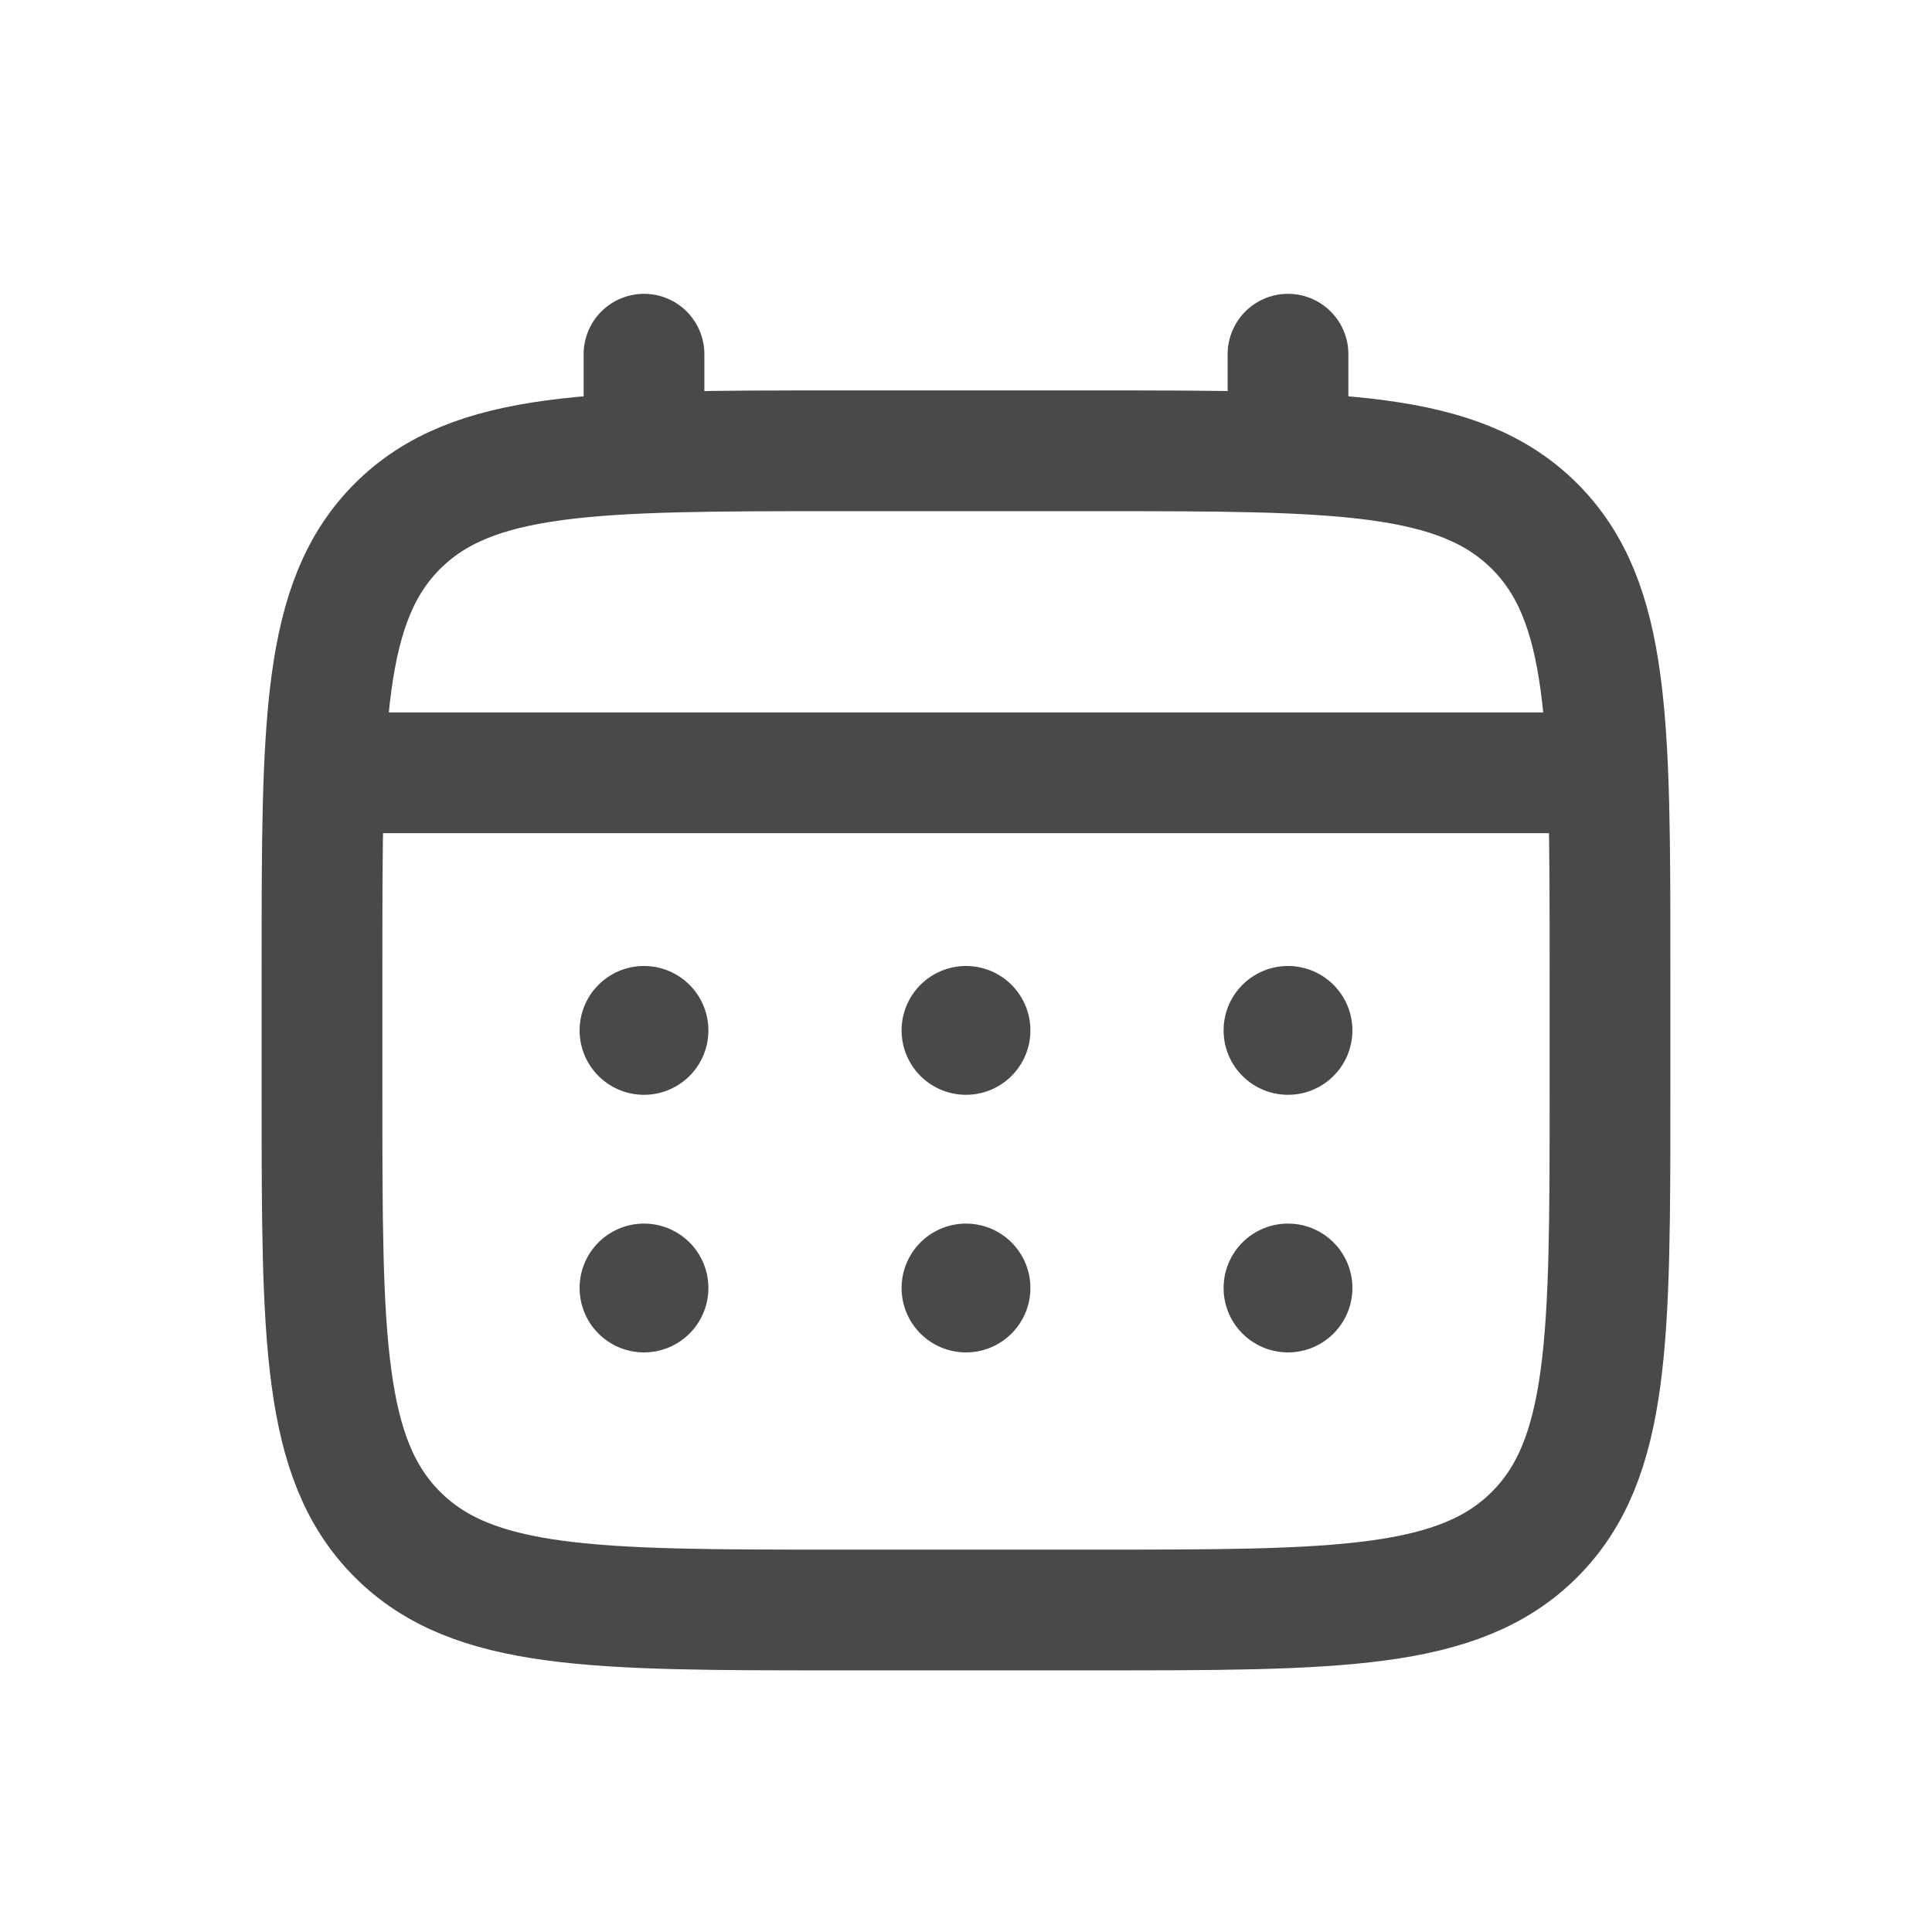 <svg xmlns="http://www.w3.org/2000/svg" width="24" height="24" fill="none"><path stroke="#494949" stroke-width="1.5" d="M4 12c0-3.017 0-4.526.937-5.463S7.383 5.6 10.4 5.6h3.2c3.017 0 4.525 0 5.463.937S20 8.983 20 12v1.6c0 3.017 0 4.525-.937 5.462C18.126 20 16.617 20 13.6 20h-3.2c-3.017 0-4.525 0-5.463-.938S4 16.617 4 13.6z"/><path stroke="#494949" stroke-linecap="round" stroke-width="1.5" d="M8 5.6V4.4M16 5.6V4.4M4.4 9.6h15.2"/><g fill="#494949"><path d="M16.8 16a.8.8 0 1 1-1.6 0 .8.8 0 0 1 1.6 0M16.8 12.8a.8.8 0 1 1-1.6 0 .8.8 0 0 1 1.6 0"/></g><g fill="#494949"><path d="M12.8 16a.8.8 0 1 1-1.6 0 .8.8 0 0 1 1.6 0M12.8 12.8a.8.8 0 1 1-1.6 0 .8.8 0 0 1 1.6 0"/></g><g fill="#494949"><path d="M8.8 16a.8.8 0 1 1-1.6 0 .8.8 0 0 1 1.6 0M8.8 12.8a.8.8 0 1 1-1.6 0 .8.8 0 0 1 1.6 0"/></g></svg>